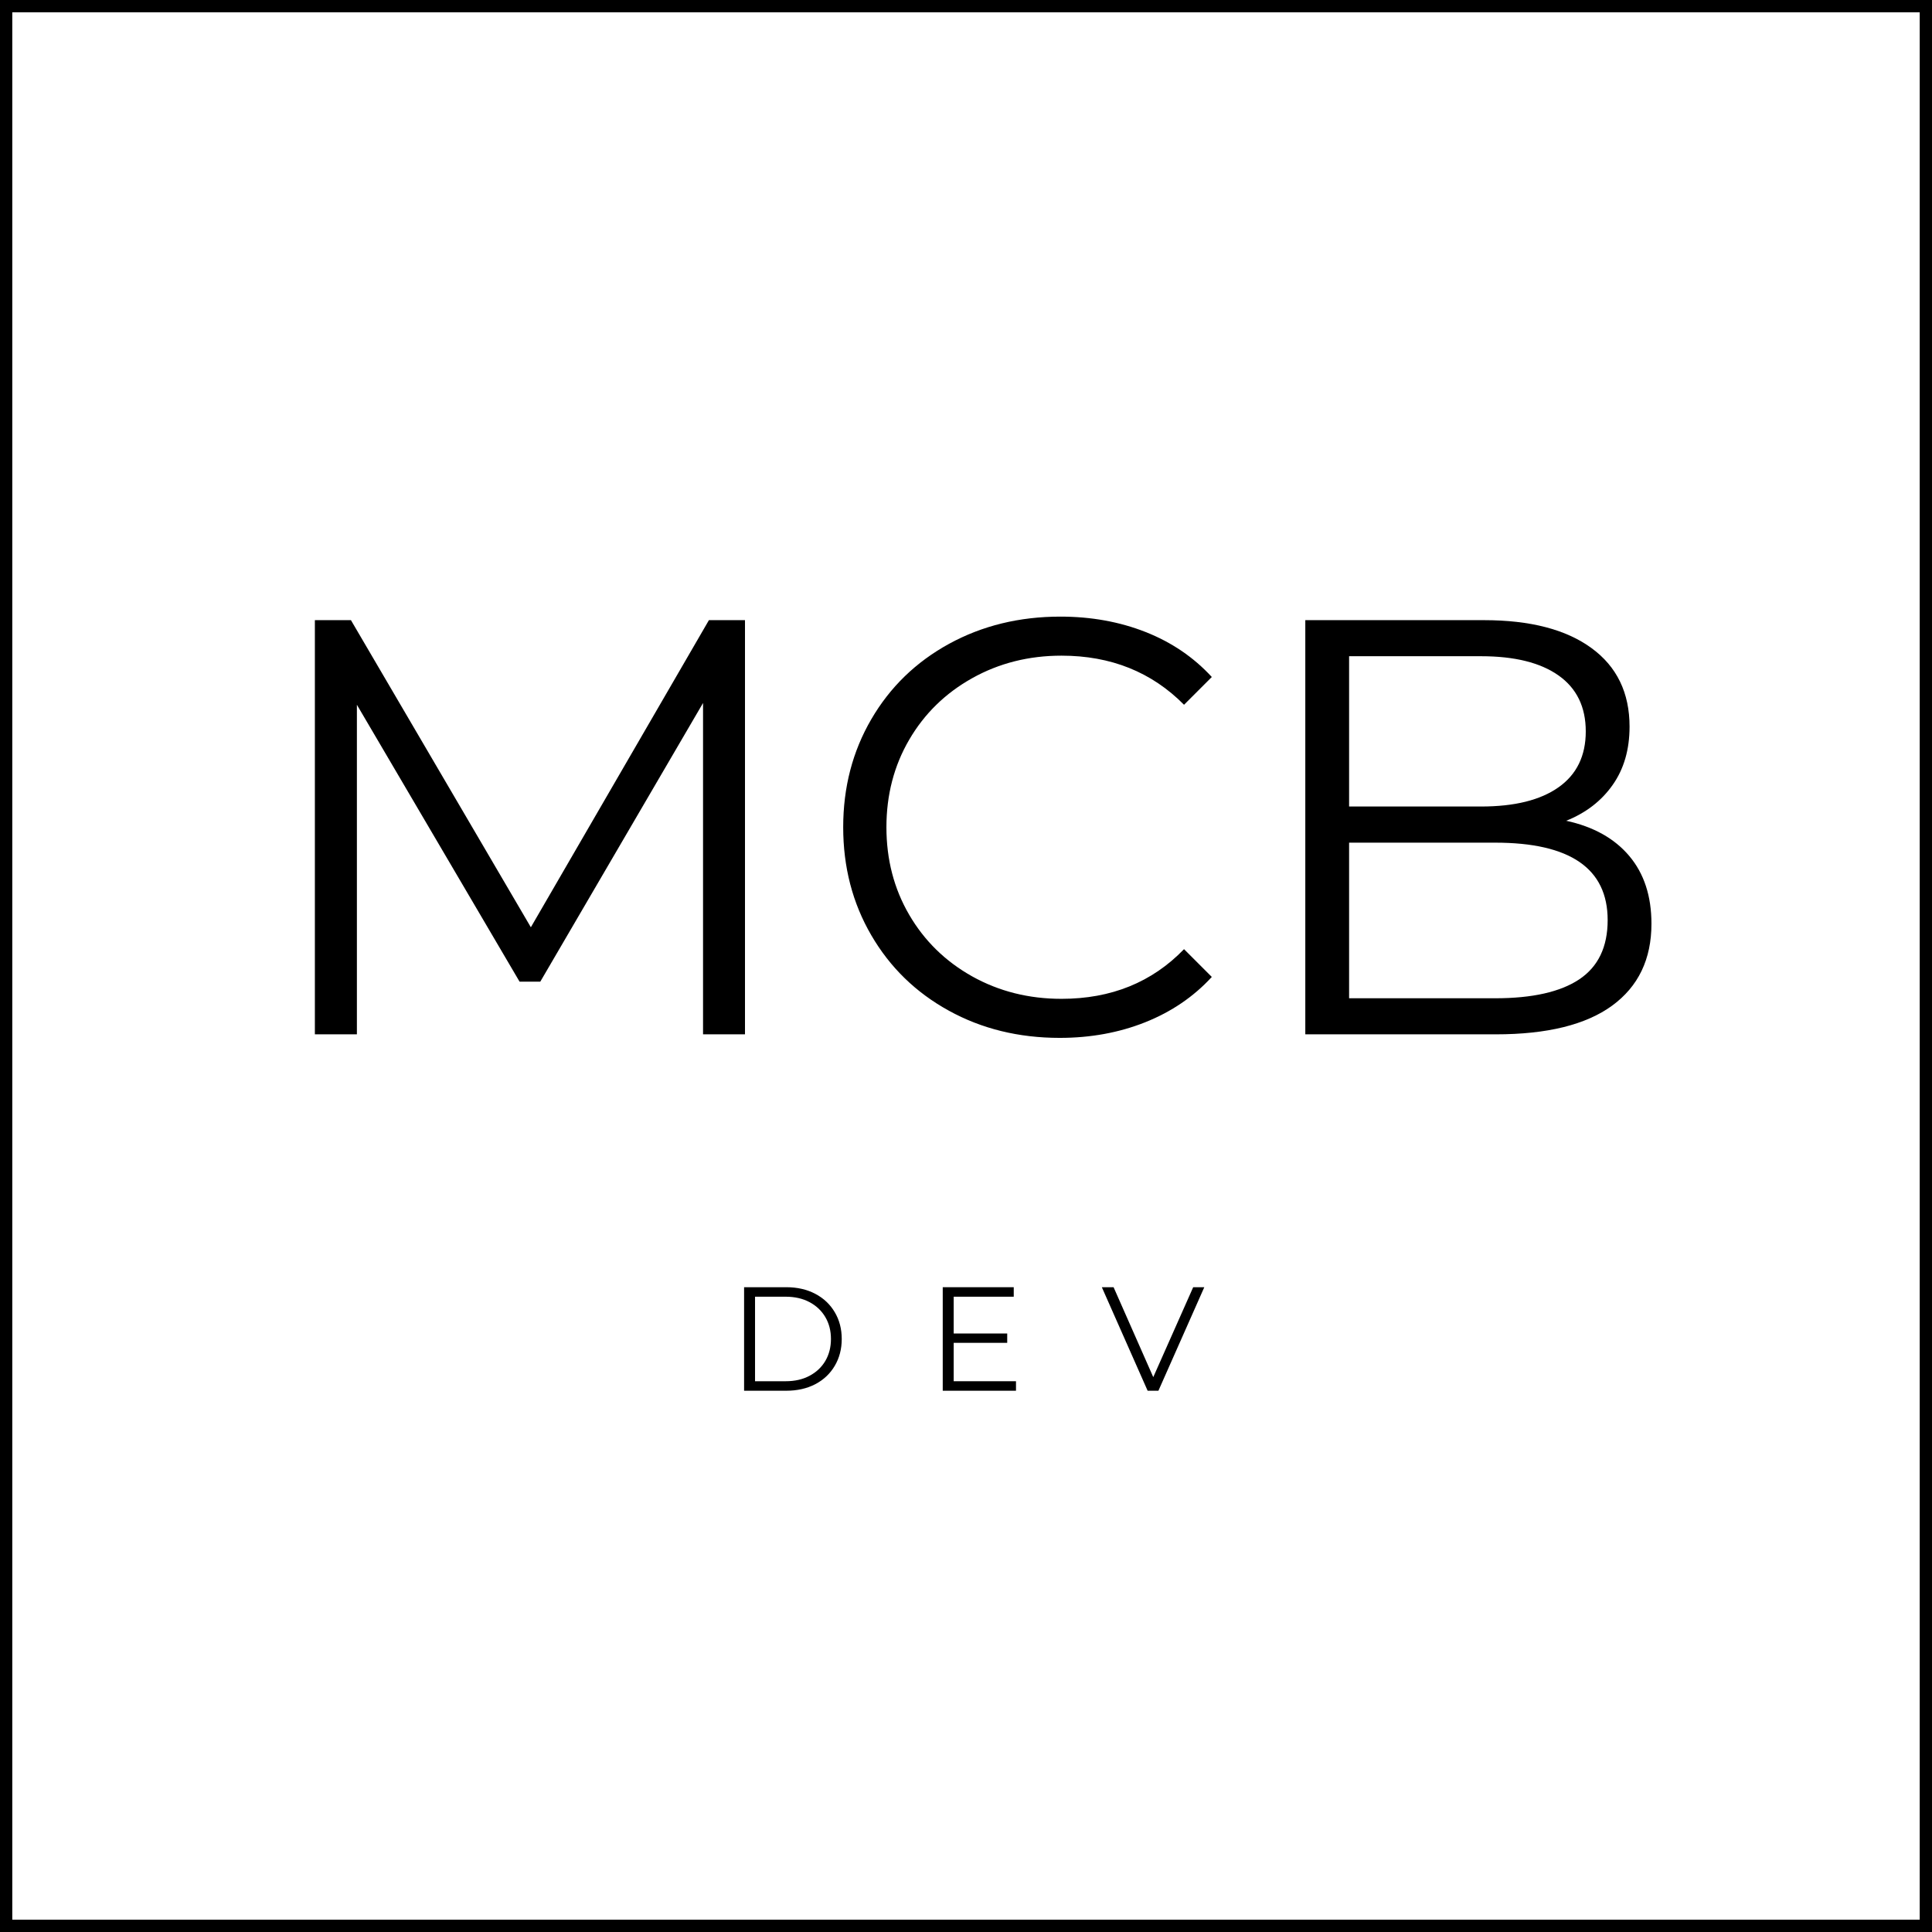 <svg xmlns="http://www.w3.org/2000/svg" xmlns:xlink="http://www.w3.org/1999/xlink" width="500" zoomAndPan="magnify" viewBox="0 0 375 375" height="500" preserveAspectRatio="xMidYMid meet" version="1.0"><defs><g/></defs><path fill="#000000" d="M 375 375 L 0 375 L 0 0 L 375 0 Z M 2.383 372.617 L 372.617 372.617 L 372.617 2.383 L 2.383 2.383 Z M 2.383 372.617 " fill-opacity="1" fill-rule="nonzero"/><g fill="#000000" fill-opacity="1"><g transform="translate(48.023, 200.763)"><g><path d="M 96.578 -80.391 L 96.578 0 L 88.438 0 L 88.438 -64.312 L 56.844 -10.219 L 52.828 -10.219 L 21.25 -63.969 L 21.25 0 L 13.094 0 L 13.094 -80.391 L 20.094 -80.391 L 55.016 -20.781 L 89.578 -80.391 Z M 96.578 -80.391 "/></g></g></g><g fill="#000000" fill-opacity="1"><g transform="translate(157.695, 200.763)"><g><path d="M 48 0.688 C 40.039 0.688 32.863 -1.07 26.469 -4.594 C 20.07 -8.113 15.055 -12.992 11.422 -19.234 C 7.785 -25.473 5.969 -32.461 5.969 -40.203 C 5.969 -47.93 7.785 -54.914 11.422 -61.156 C 15.055 -67.395 20.086 -72.273 26.516 -75.797 C 32.953 -79.316 40.156 -81.078 48.125 -81.078 C 54.094 -81.078 59.602 -80.082 64.656 -78.094 C 69.707 -76.102 73.992 -73.191 77.516 -69.359 L 72.125 -63.969 C 65.844 -70.32 57.914 -73.5 48.344 -73.5 C 41.988 -73.5 36.207 -72.039 31 -69.125 C 25.801 -66.219 21.727 -62.238 18.781 -57.188 C 15.832 -52.133 14.359 -46.473 14.359 -40.203 C 14.359 -33.922 15.832 -28.254 18.781 -23.203 C 21.727 -18.148 25.801 -14.164 31 -11.25 C 36.207 -8.344 41.988 -6.891 48.344 -6.891 C 57.988 -6.891 65.914 -10.102 72.125 -16.531 L 77.516 -11.141 C 73.992 -7.305 69.688 -4.375 64.594 -2.344 C 59.508 -0.32 53.977 0.688 48 0.688 Z M 48 0.688 "/></g></g></g><g fill="#000000" fill-opacity="1"><g transform="translate(240.265, 200.763)"><g><path d="M 63.734 -41.453 C 69.016 -40.305 73.094 -38.031 75.969 -34.625 C 78.844 -31.219 80.281 -26.832 80.281 -21.469 C 80.281 -14.582 77.734 -9.281 72.641 -5.562 C 67.547 -1.852 60.023 0 50.078 0 L 13.094 0 L 13.094 -80.391 L 47.781 -80.391 C 56.738 -80.391 63.688 -78.586 68.625 -74.984 C 73.562 -71.391 76.031 -66.301 76.031 -59.719 C 76.031 -55.281 74.938 -51.508 72.75 -48.406 C 70.57 -45.301 67.566 -42.984 63.734 -41.453 Z M 21.594 -73.391 L 21.594 -44.219 L 47.203 -44.219 C 53.711 -44.219 58.727 -45.461 62.25 -47.953 C 65.77 -50.441 67.531 -54.055 67.531 -58.797 C 67.531 -63.547 65.77 -67.164 62.25 -69.656 C 58.727 -72.145 53.711 -73.391 47.203 -73.391 Z M 49.953 -7 C 57.148 -7 62.586 -8.223 66.266 -10.672 C 69.941 -13.129 71.781 -16.961 71.781 -22.172 C 71.781 -32.191 64.504 -37.203 49.953 -37.203 L 21.594 -37.203 L 21.594 -7 Z M 49.953 -7 "/></g></g></g><g fill="#000000" fill-opacity="1"><g transform="translate(141.162, 269.94)"><g><path d="M 3.266 -20.094 L 11.453 -20.094 C 13.578 -20.094 15.453 -19.664 17.078 -18.812 C 18.703 -17.957 19.961 -16.77 20.859 -15.25 C 21.766 -13.727 22.219 -11.992 22.219 -10.047 C 22.219 -8.098 21.766 -6.359 20.859 -4.828 C 19.961 -3.305 18.703 -2.117 17.078 -1.266 C 15.453 -0.422 13.578 0 11.453 0 L 3.266 0 Z M 11.344 -1.844 C 13.102 -1.844 14.641 -2.191 15.953 -2.891 C 17.273 -3.586 18.301 -4.551 19.031 -5.781 C 19.758 -7.02 20.125 -8.441 20.125 -10.047 C 20.125 -11.648 19.758 -13.066 19.031 -14.297 C 18.301 -15.535 17.273 -16.504 15.953 -17.203 C 14.641 -17.898 13.102 -18.25 11.344 -18.25 L 5.391 -18.25 L 5.391 -1.844 Z M 11.344 -1.844 "/></g></g></g><g fill="#000000" fill-opacity="1"><g transform="translate(179.719, 269.94)"><g><path d="M 17.484 -1.844 L 17.484 0 L 3.266 0 L 3.266 -20.094 L 17.047 -20.094 L 17.047 -18.25 L 5.391 -18.25 L 5.391 -11.109 L 15.781 -11.109 L 15.781 -9.297 L 5.391 -9.297 L 5.391 -1.844 Z M 17.484 -1.844 "/></g></g></g><g fill="#000000" fill-opacity="1"><g transform="translate(213.77, 269.94)"><g><path d="M 19.984 -20.094 L 11.078 0 L 8.984 0 L 0.094 -20.094 L 2.375 -20.094 L 10.078 -2.641 L 17.828 -20.094 Z M 19.984 -20.094 "/></g></g></g></svg>